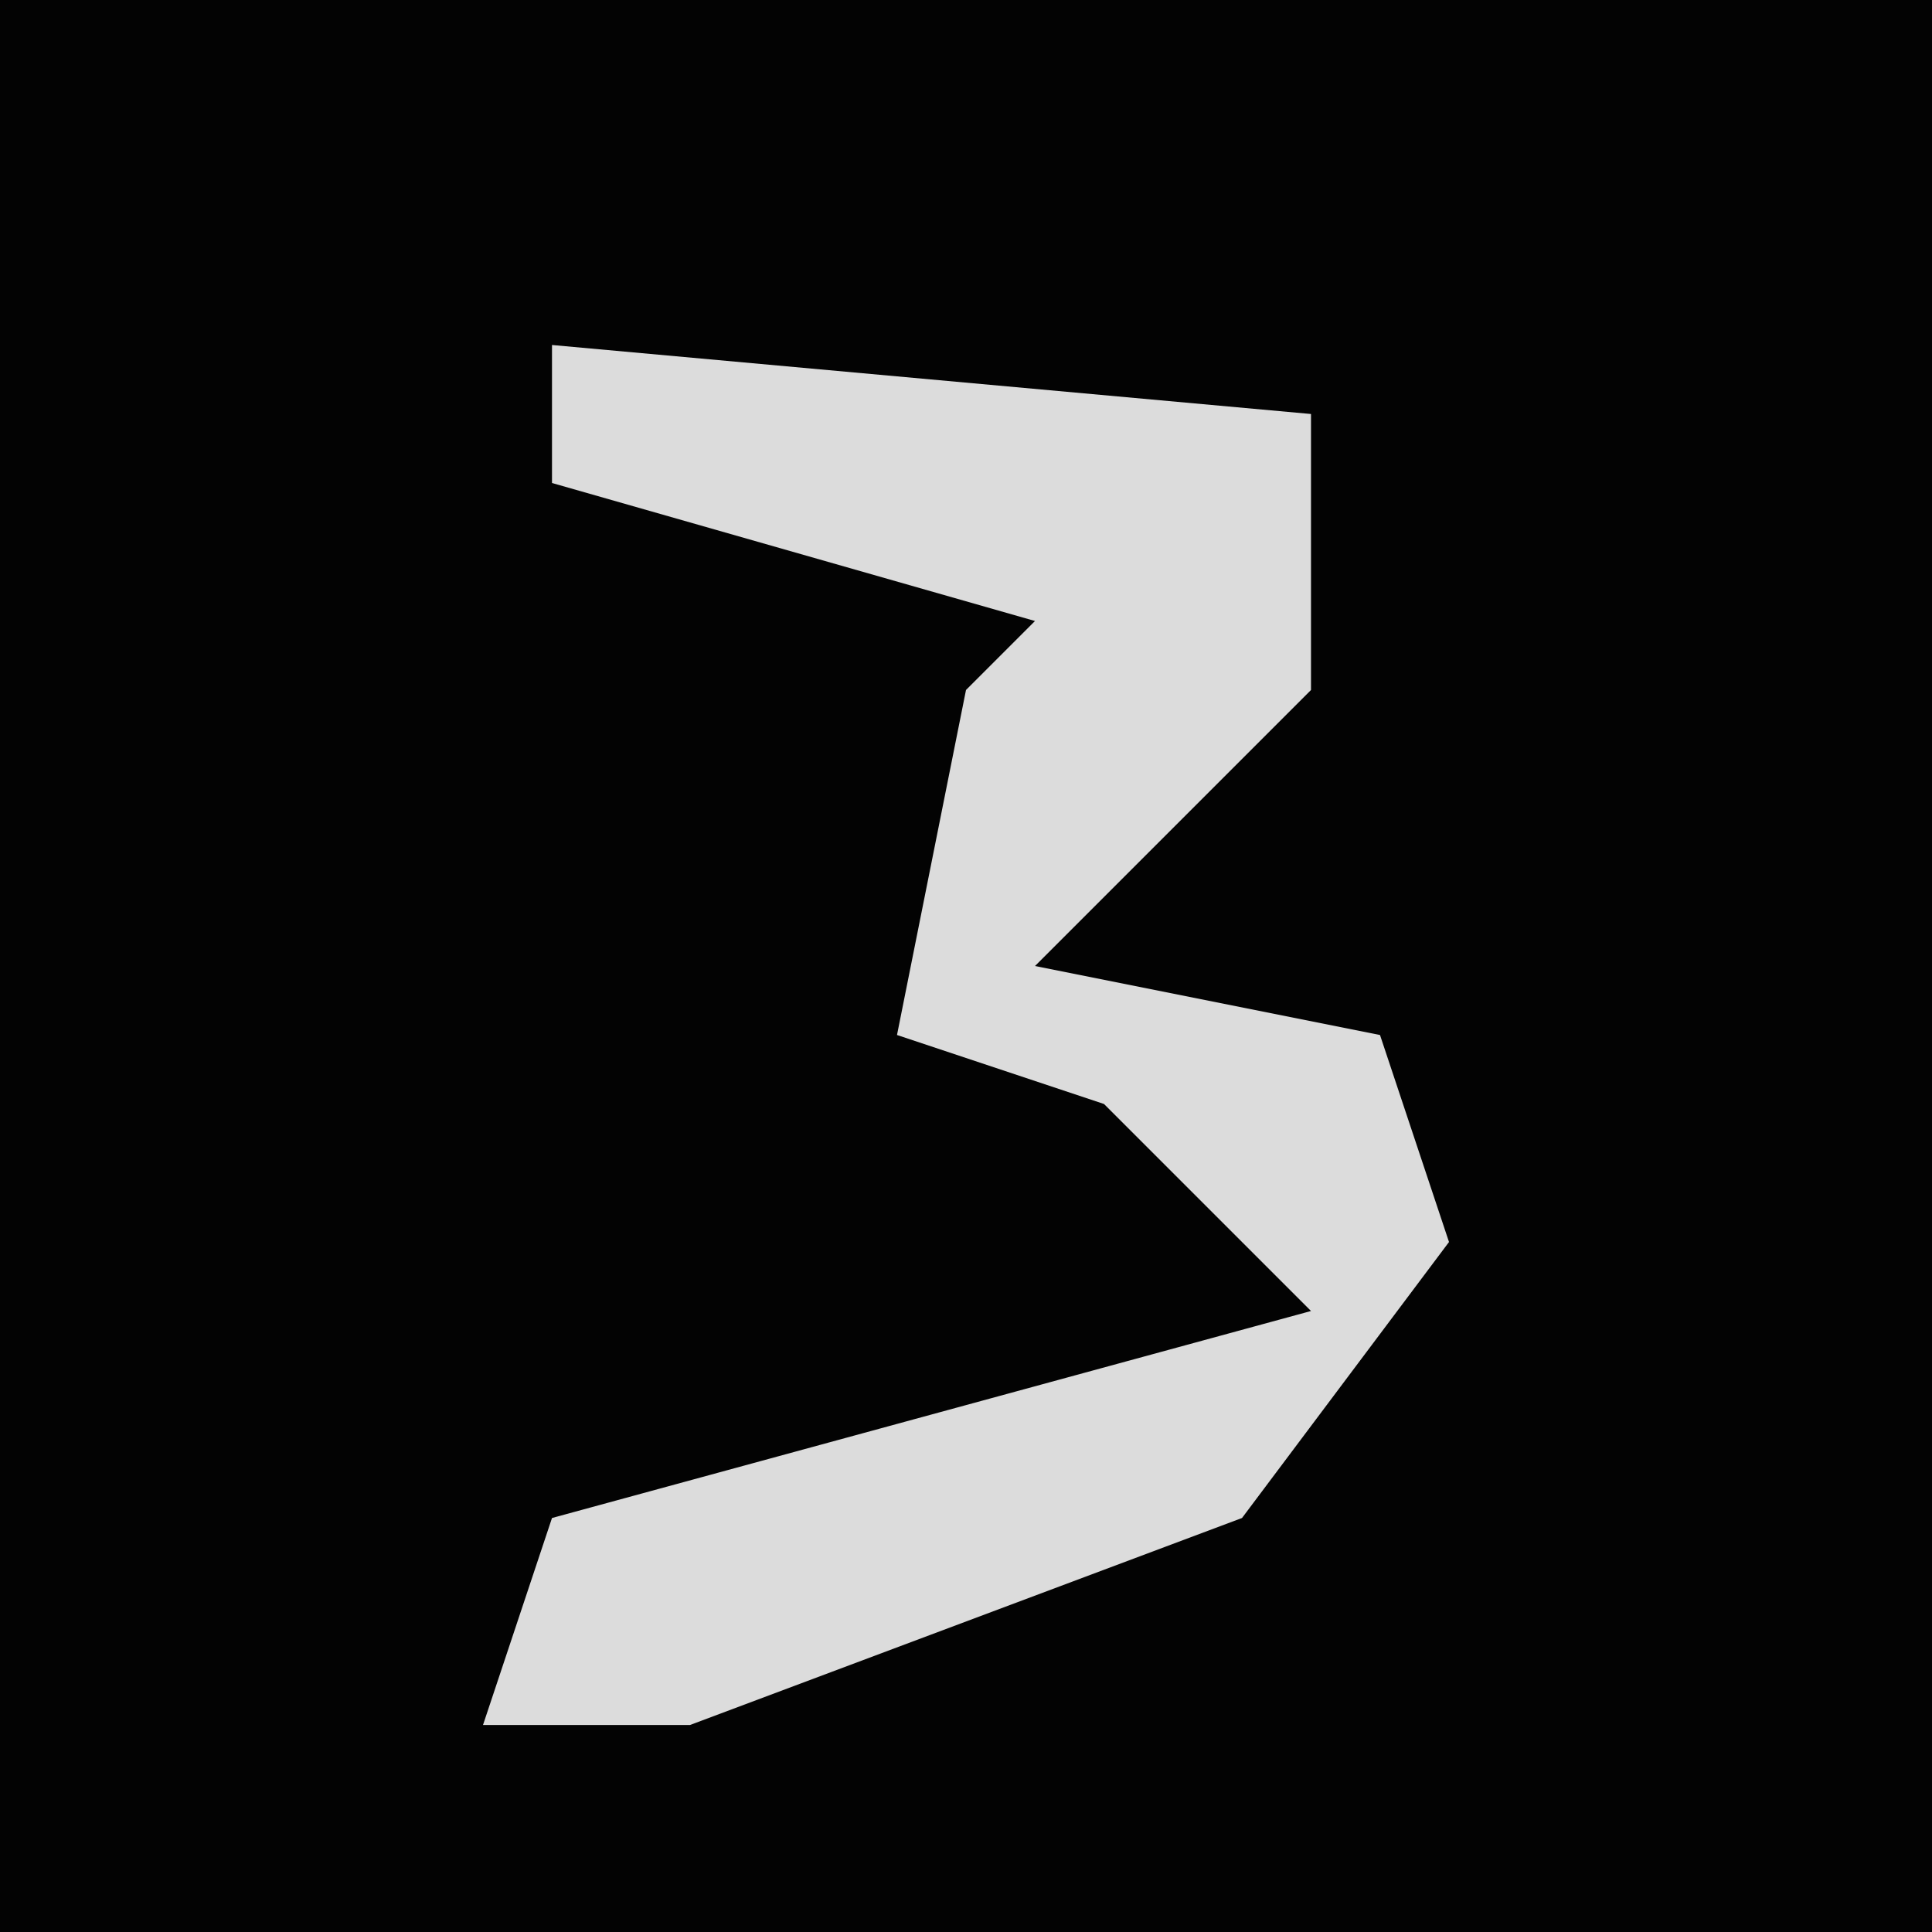 <?xml version="1.0" encoding="UTF-8"?>
<svg version="1.1" xmlns="http://www.w3.org/2000/svg" width="28" height="28">
<path d="M0,0 L28,0 L28,28 L0,28 Z " fill="#030303" transform="translate(0,0)"/>
<path d="M0,0 L11,1 L11,5 L7,9 L12,10 L13,13 L10,17 L2,20 L-1,20 L0,17 L11,14 L8,11 L5,10 L6,5 L7,4 L0,2 Z " fill="#DCDCDC" transform="translate(8,5)"/>
</svg>
